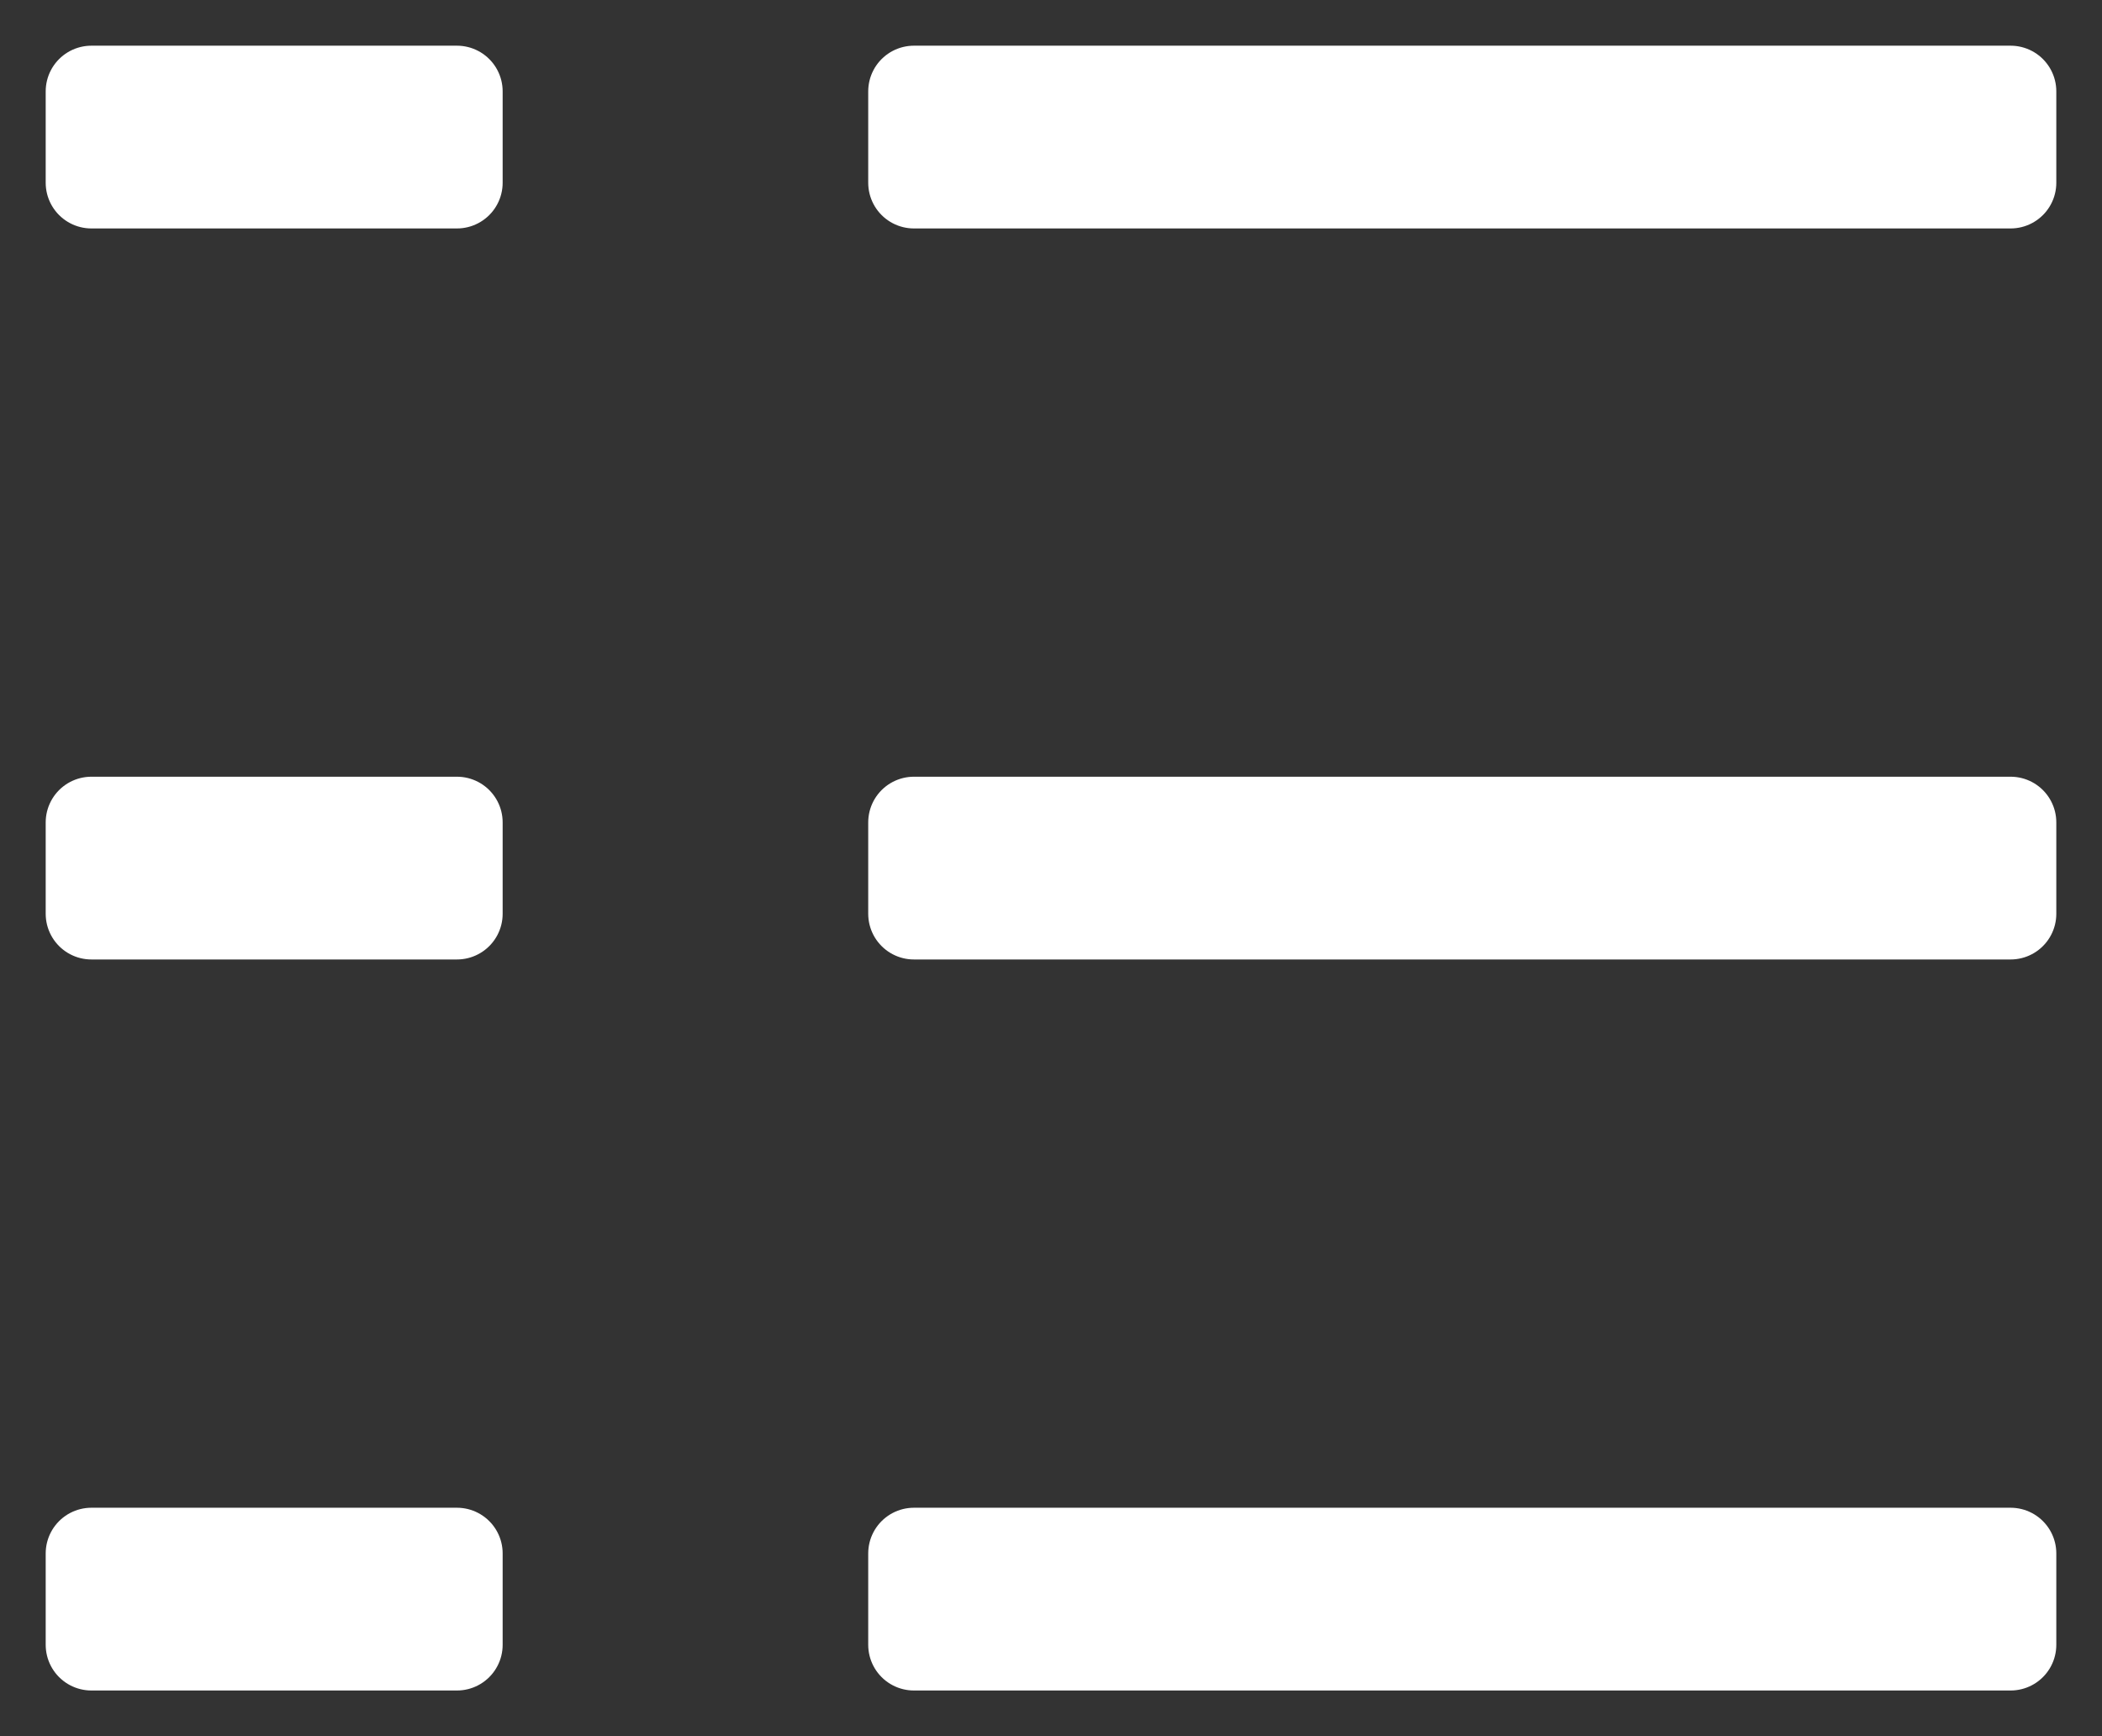 <?xml version="1.0" encoding="UTF-8" standalone="no"?>
<svg width="23px" height="19px" viewBox="0 0 23 19" version="1.1" xmlns="http://www.w3.org/2000/svg" xmlns:xlink="http://www.w3.org/1999/xlink" xmlns:sketch="http://www.bohemiancoding.com/sketch/ns">
    <rect x="0" y="0" width="23" height="19" fill="#333333" stroke="none"/>
    <!-- Generator: Sketch 3.5.1 (25234) - http://www.bohemiancoding.com/sketch -->
    <title>icon-team-select</title>
    <desc>Created with Sketch.</desc>
    <defs></defs>
    <g id="Page-1" stroke="none" stroke-width="1" fill="none" fill-rule="evenodd" sketch:type="MSPage">
        <g id="sf-champ-app-01-home" sketch:type="MSArtboardGroup" transform="translate(-335, -38)" stroke-linecap="round" stroke="#FFFFFF" fill="#FFFFFF" stroke-linejoin="round">
            <g id="header" sketch:type="MSLayerGroup">
                <g id="icon-team-select" transform="translate(336, 39)" sketch:type="MSShapeGroup">
                    <path d="M9,1 L9,0 L21,0 L21,1 L9,1 L9,1 Z M9,9 L9,8 L21,8 L21,9 L9,9 L9,9 Z M9,17 L9,16 L21,16 L21,17 L9,17 L9,17 Z" id="menu-copy"></path>
                    <path d="M0,1 L0,0 L4,0 L4,1 L0,1 L0,1 Z M0,9 L0,8 L4,8 L4,9 L0,9 L0,9 Z M0,17 L0,16 L4,16 L4,17 L0,17 L0,17 Z" id="menu-copy-2"></path>
                </g>
            </g>
        </g>
    </g>
</svg>